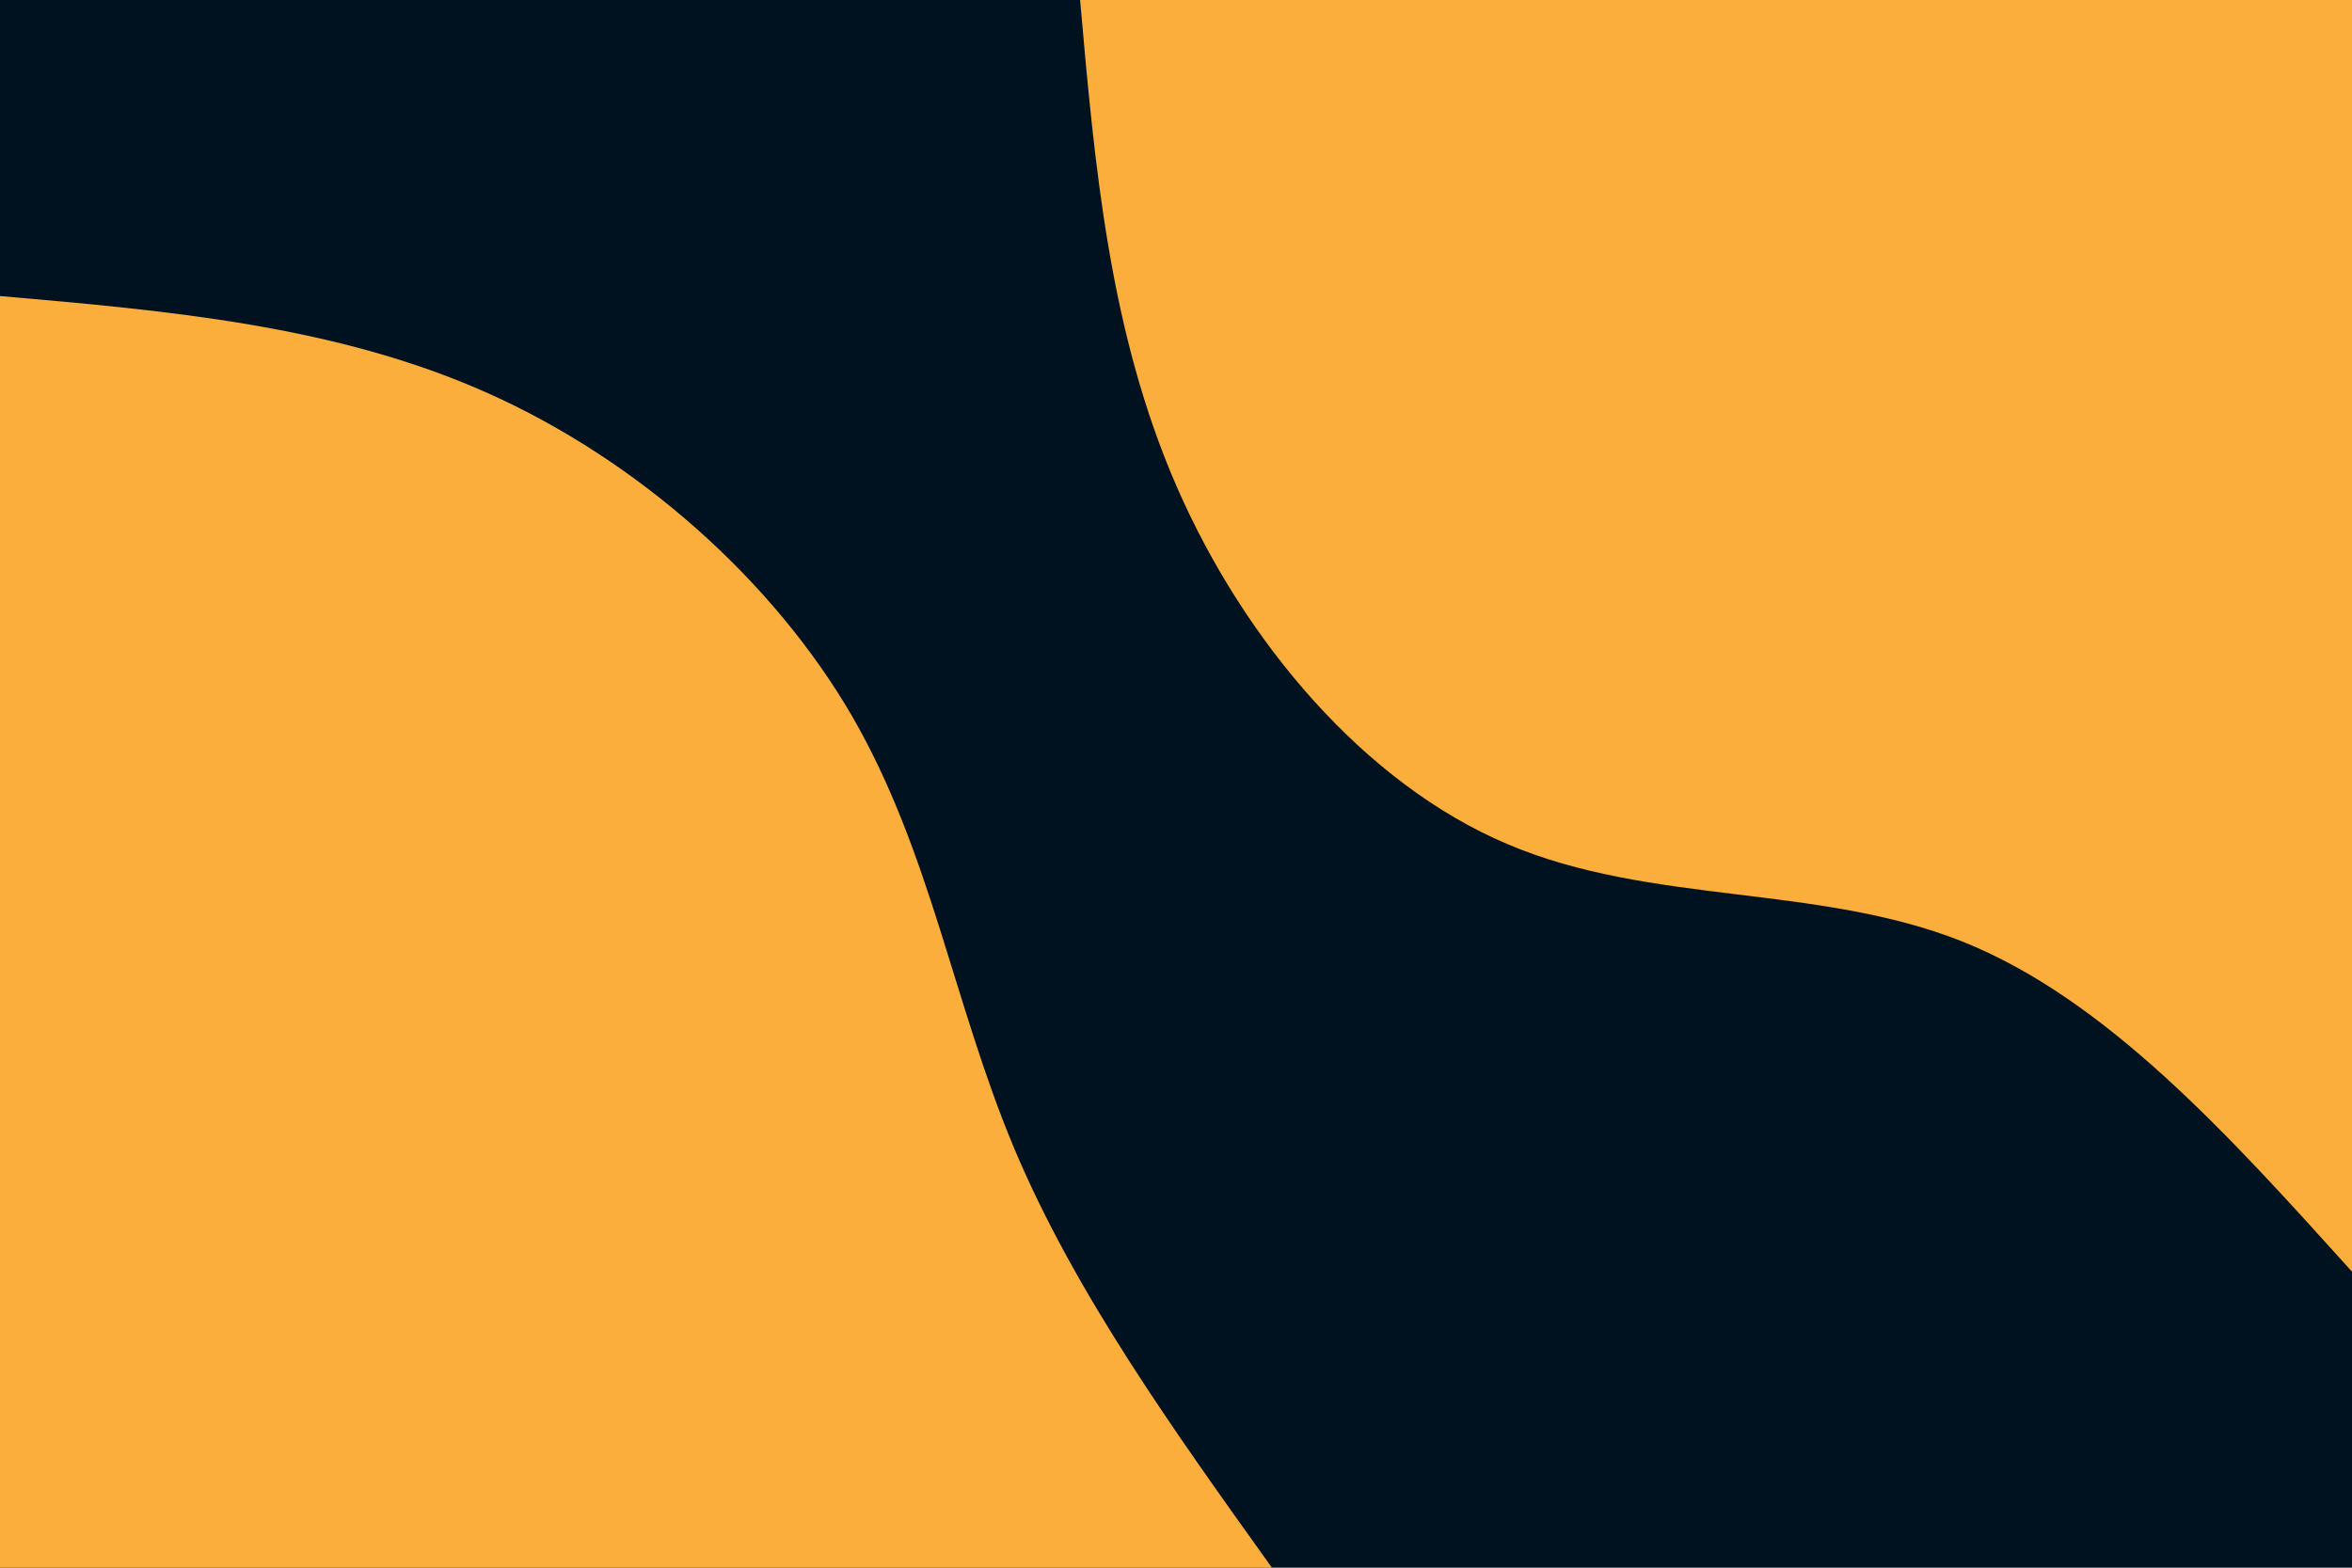 <svg id="visual" viewBox="0 0 900 600" width="900" height="600" xmlns="http://www.w3.org/2000/svg" xmlns:xlink="http://www.w3.org/1999/xlink" version="1.1"><rect x="0" y="0" width="900" height="600" fill="#001220"></rect><defs><linearGradient id="grad1_0" x1="33.3%" y1="0%" x2="100%" y2="100%"><stop offset="20%" stop-color="#001220" stop-opacity="1"></stop><stop offset="80%" stop-color="#001220" stop-opacity="1"></stop></linearGradient></defs><defs><linearGradient id="grad2_0" x1="0%" y1="0%" x2="66.7%" y2="100%"><stop offset="20%" stop-color="#001220" stop-opacity="1"></stop><stop offset="80%" stop-color="#001220" stop-opacity="1"></stop></linearGradient></defs><g transform="translate(900, 0)"><path d="M0 486.7C-47 434.6 -93.9 382.4 -149.2 360.3C-204.6 338.3 -268.3 346.4 -323.1 323.1C-378 299.9 -423.9 245.4 -449.7 186.3C-475.5 127.2 -481.1 63.6 -486.7 0L0 0Z" fill="#FBAE3C"></path></g><g transform="translate(0, 600)"><path d="M0 -486.7C64.2 -481.1 128.4 -475.5 186.3 -449.7C244.2 -423.9 295.8 -377.9 326 -326C356.1 -274 364.8 -216.1 388 -160.7C411.2 -105.4 449 -52.7 486.7 0L0 0Z" fill="#FBAE3C"></path></g></svg>